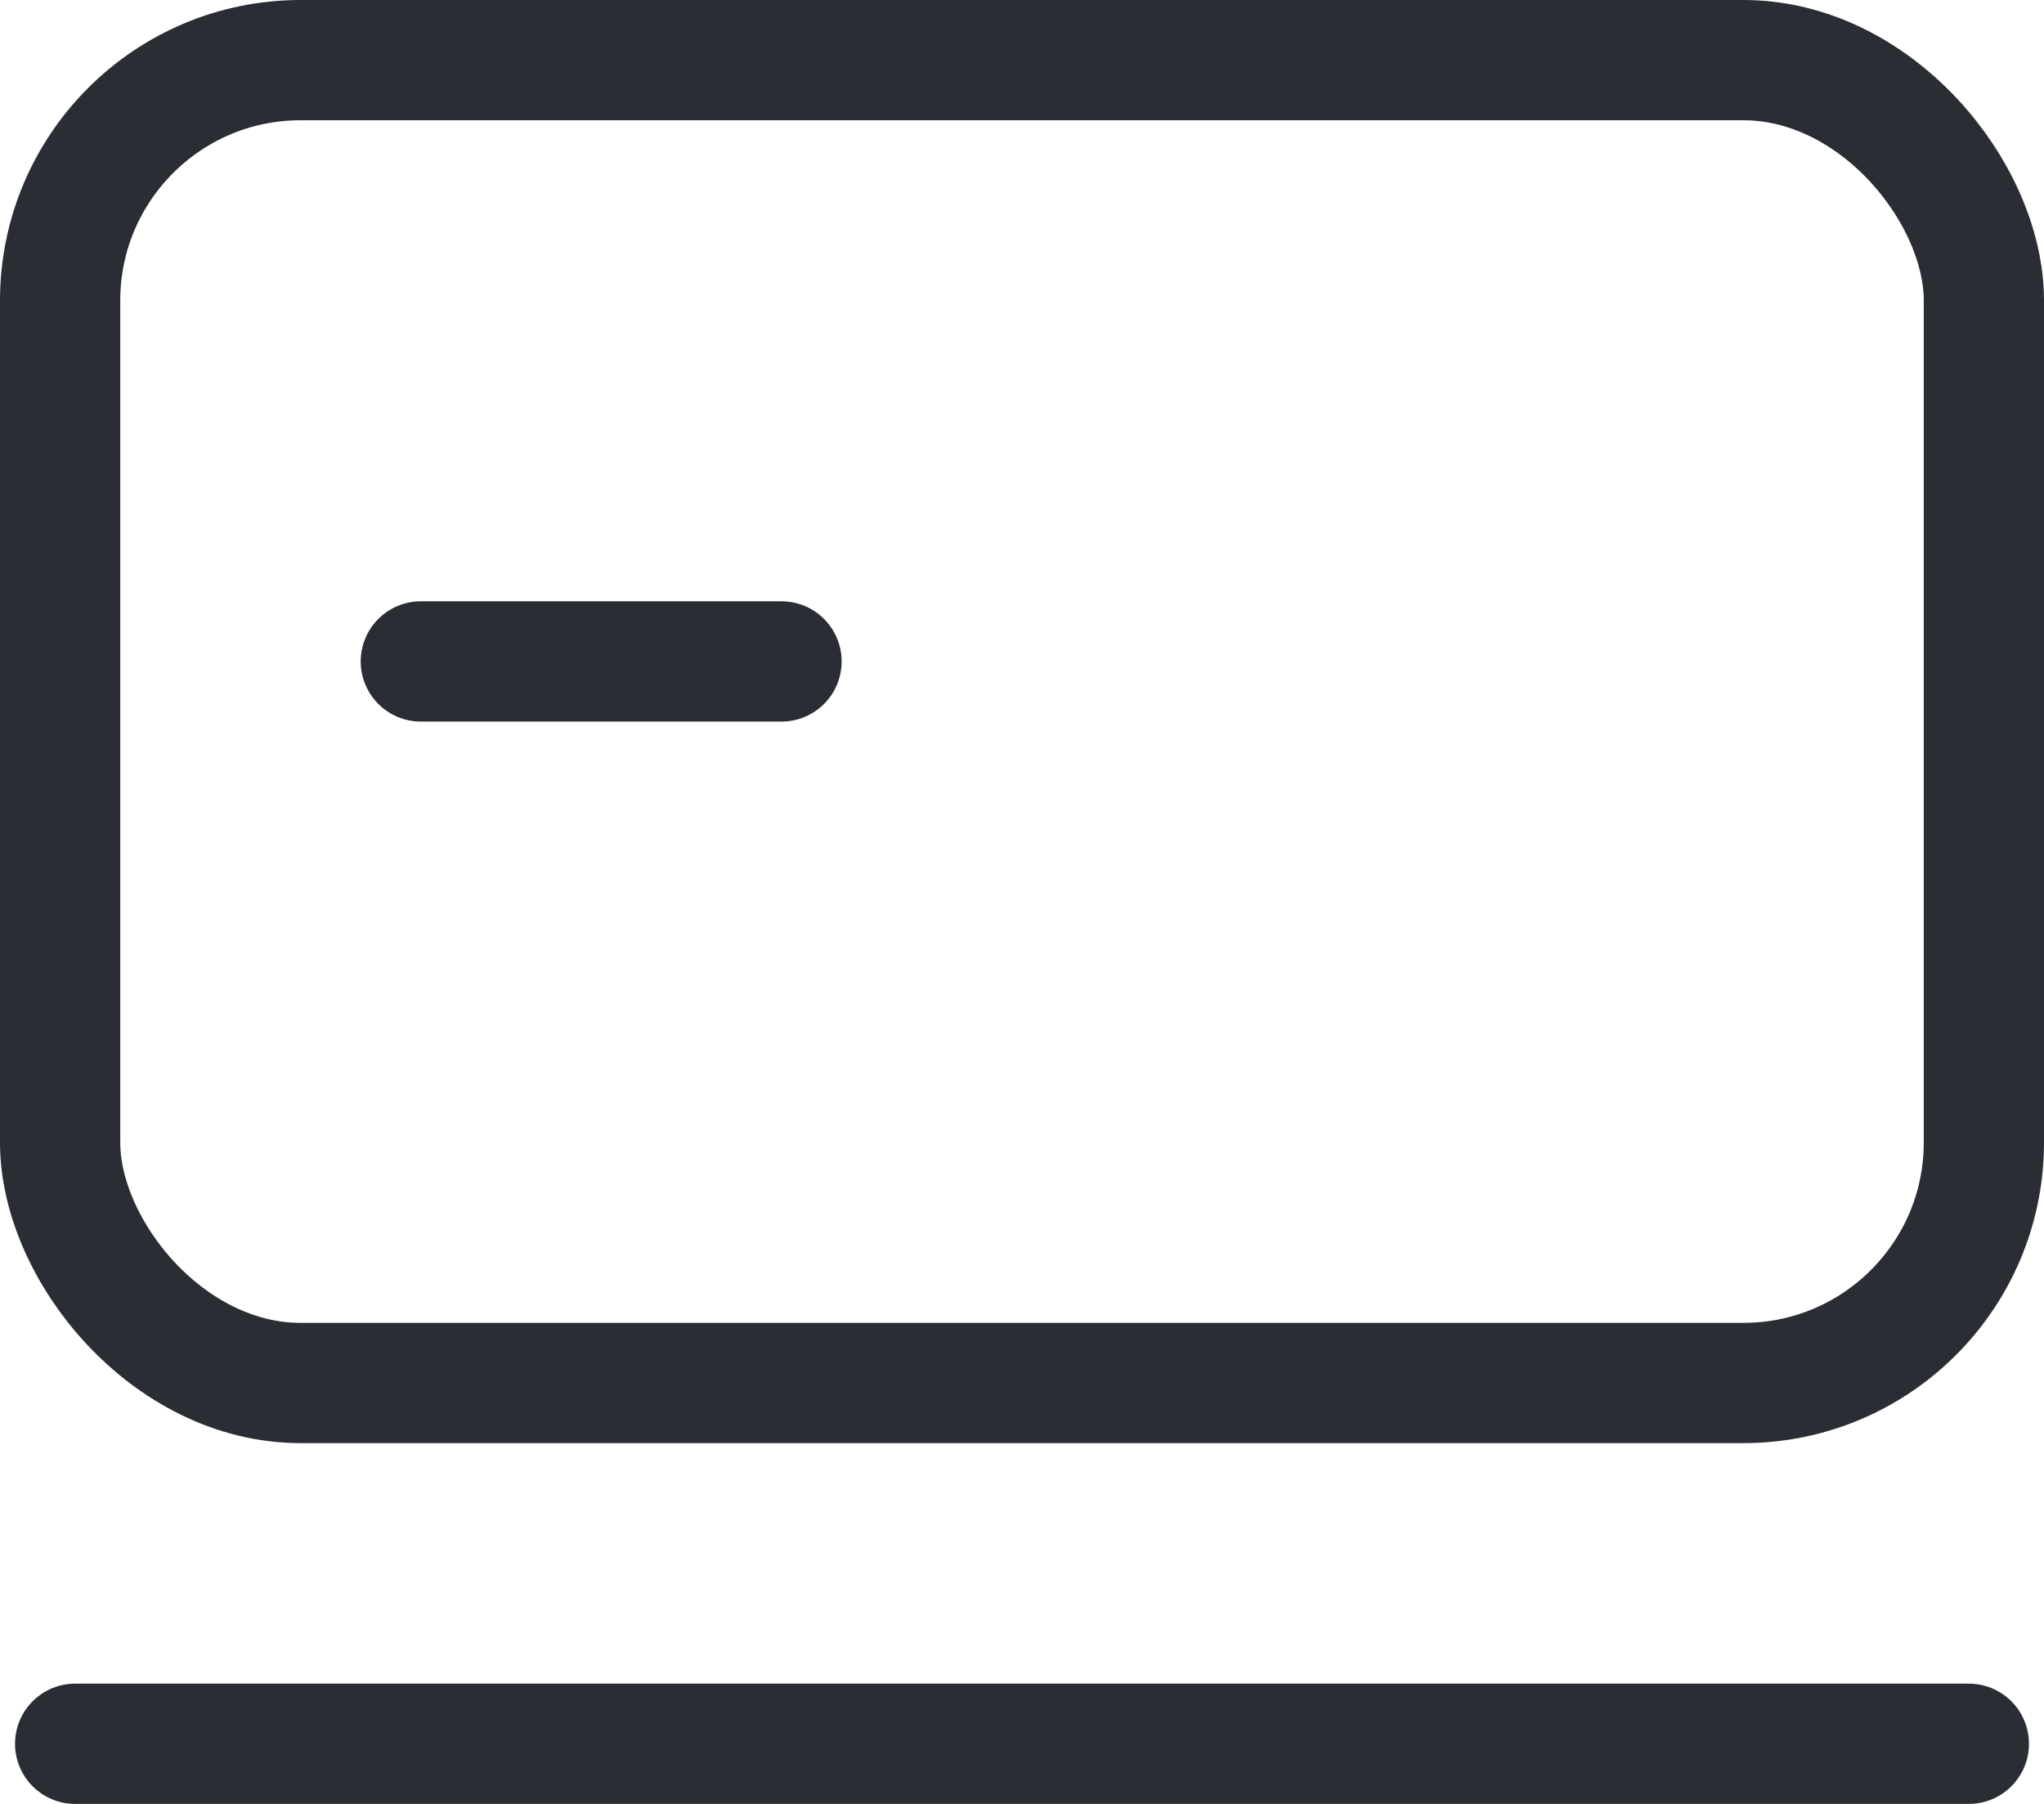 <?xml version="1.0" encoding="UTF-8"?>
<svg width="17px" height="15px" viewBox="0 0 17 15" version="1.1" xmlns="http://www.w3.org/2000/svg" xmlns:xlink="http://www.w3.org/1999/xlink">
    <!-- Generator: Sketch 49.3 (51167) - http://www.bohemiancoding.com/sketch -->
    <title>设备ICON</title>
    <desc>Created with Sketch.</desc>
    <defs></defs>
    <g id="Symbols" stroke="none" stroke-width="1" fill="none" fill-rule="evenodd">
        <g id="侧导航/放映信息/场次对比" transform="translate(-23, -46)" stroke="#2A2D33">
            <g id="设备ICON">
                <g transform="translate(21, 46)">
                    <path d="M5.5,5.5 L8.5,5.5" id="Line-5" stroke-linecap="round"></path>
                    <path d="M2.625,14.5 L18.375,14.5" id="Line-5-Copy" stroke-linecap="round"></path>
                    <rect id="Rectangle-10" x="2.5" y="0.5" width="16" height="11" rx="2"></rect>
                </g>
            </g>
        </g>
    </g>
</svg>